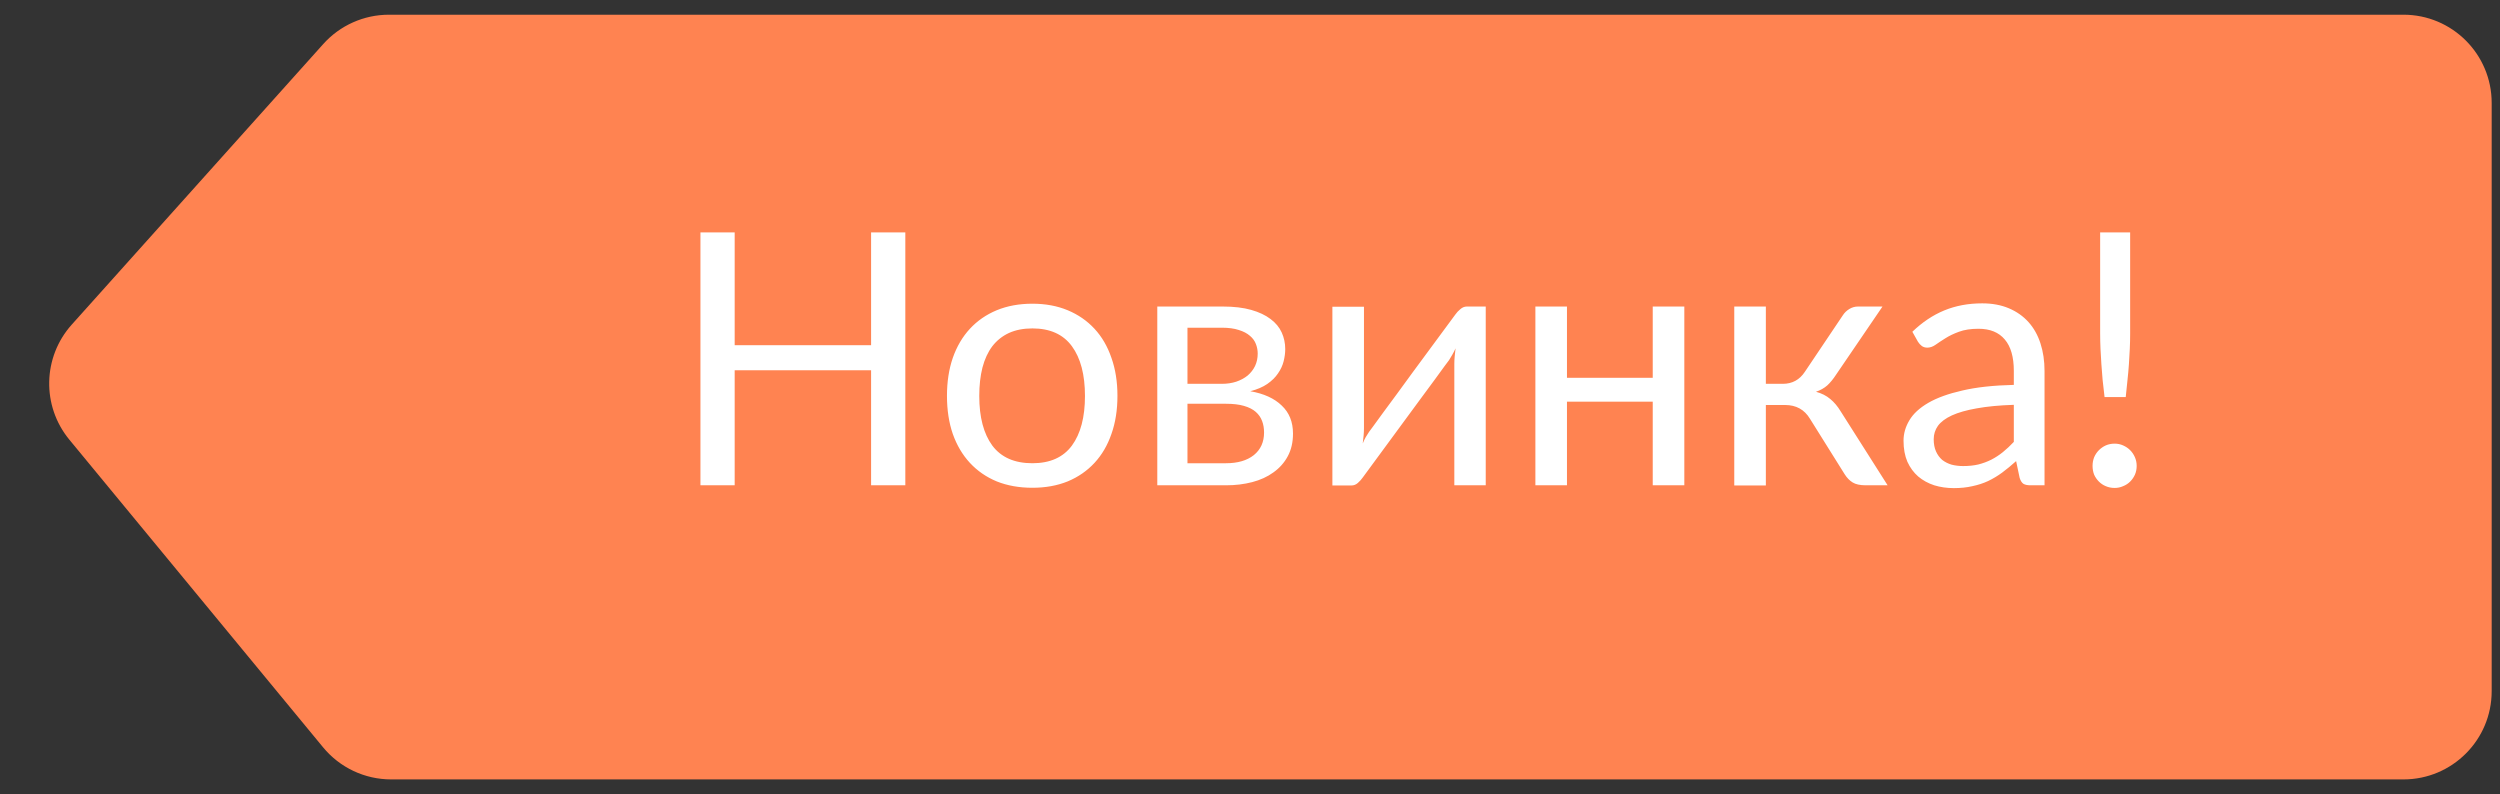 <svg width="85" height="27" viewBox="0 0 85 27" fill="none" xmlns="http://www.w3.org/2000/svg">
<rect x="0" y="0" width="85" height="27" fill="#333333" stroke="none"/>
<path d="M84.717 3.5C84.717 1.843 83.374 0.5 81.717 0.5L13.224 0.5C12.372 0.5 11.559 0.863 10.99 1.498L2.439 11.037C1.449 12.142 1.414 13.804 2.358 14.949L10.985 25.409C11.554 26.1 12.403 26.5 13.299 26.5H81.717C83.374 26.5 84.717 25.157 84.717 23.5V3.5Z" fill="#FF8351"/>
<path d="M30.781 16.5H29.617V12.588H24.979V16.5H23.815V7.902H24.979V11.736H29.617V7.902H30.781V16.5ZM35.101 10.326C35.545 10.326 35.945 10.4 36.301 10.548C36.657 10.696 36.961 10.906 37.213 11.178C37.465 11.45 37.657 11.78 37.789 12.168C37.925 12.552 37.993 12.982 37.993 13.458C37.993 13.938 37.925 14.37 37.789 14.754C37.657 15.138 37.465 15.466 37.213 15.738C36.961 16.01 36.657 16.22 36.301 16.368C35.945 16.512 35.545 16.584 35.101 16.584C34.653 16.584 34.249 16.512 33.889 16.368C33.533 16.22 33.229 16.01 32.977 15.738C32.725 15.466 32.531 15.138 32.395 14.754C32.263 14.37 32.197 13.938 32.197 13.458C32.197 12.982 32.263 12.552 32.395 12.168C32.531 11.78 32.725 11.45 32.977 11.178C33.229 10.906 33.533 10.696 33.889 10.548C34.249 10.4 34.653 10.326 35.101 10.326ZM35.101 15.75C35.701 15.75 36.149 15.55 36.445 15.15C36.741 14.746 36.889 14.184 36.889 13.464C36.889 12.74 36.741 12.176 36.445 11.772C36.149 11.368 35.701 11.166 35.101 11.166C34.797 11.166 34.531 11.218 34.303 11.322C34.079 11.426 33.891 11.576 33.739 11.772C33.591 11.968 33.479 12.21 33.403 12.498C33.331 12.782 33.295 13.104 33.295 13.464C33.295 14.184 33.443 14.746 33.739 15.15C34.039 15.55 34.493 15.75 35.101 15.75ZM39.348 10.422H41.574C41.95 10.422 42.272 10.46 42.54 10.536C42.808 10.612 43.028 10.716 43.2 10.848C43.372 10.976 43.498 11.128 43.578 11.304C43.658 11.48 43.698 11.668 43.698 11.868C43.698 12 43.68 12.138 43.644 12.282C43.608 12.426 43.544 12.564 43.452 12.696C43.364 12.828 43.242 12.948 43.086 13.056C42.934 13.16 42.742 13.242 42.51 13.302C42.97 13.382 43.326 13.544 43.578 13.788C43.834 14.028 43.962 14.346 43.962 14.742C43.962 15.038 43.902 15.296 43.782 15.516C43.666 15.732 43.504 15.914 43.296 16.062C43.092 16.21 42.852 16.32 42.576 16.392C42.3 16.464 42.004 16.5 41.688 16.5H39.348V10.422ZM40.374 13.728V15.75H41.682C42.082 15.75 42.398 15.658 42.63 15.474C42.862 15.286 42.978 15.03 42.978 14.706C42.978 14.562 42.956 14.432 42.912 14.316C42.868 14.196 42.796 14.092 42.696 14.004C42.596 13.916 42.462 13.848 42.294 13.8C42.13 13.752 41.928 13.728 41.688 13.728H40.374ZM40.374 13.05H41.544C41.72 13.05 41.882 13.026 42.03 12.978C42.182 12.926 42.312 12.856 42.42 12.768C42.528 12.676 42.612 12.568 42.672 12.444C42.732 12.316 42.762 12.176 42.762 12.024C42.762 11.912 42.742 11.804 42.702 11.7C42.662 11.592 42.594 11.498 42.498 11.418C42.402 11.334 42.276 11.268 42.12 11.22C41.964 11.168 41.772 11.142 41.544 11.142H40.374V13.05ZM45.301 16.506V10.428H46.375V14.556C46.375 14.632 46.371 14.716 46.363 14.808C46.355 14.896 46.345 14.986 46.333 15.078C46.365 14.998 46.399 14.926 46.435 14.862C46.475 14.798 46.513 14.738 46.549 14.682C46.553 14.674 46.599 14.612 46.687 14.496C46.775 14.376 46.887 14.222 47.023 14.034C47.163 13.842 47.321 13.628 47.497 13.392C47.673 13.152 47.851 12.908 48.031 12.66C48.455 12.08 48.939 11.424 49.483 10.692C49.527 10.628 49.583 10.568 49.651 10.512C49.719 10.452 49.793 10.422 49.873 10.422H50.515V16.5H49.447V12.372C49.447 12.296 49.451 12.212 49.459 12.12C49.467 12.028 49.477 11.936 49.489 11.844C49.453 11.924 49.415 11.998 49.375 12.066C49.339 12.13 49.303 12.19 49.267 12.246C49.259 12.254 49.211 12.318 49.123 12.438C49.039 12.558 48.927 12.712 48.787 12.9C48.647 13.088 48.489 13.302 48.313 13.542C48.137 13.778 47.959 14.02 47.779 14.268C47.355 14.848 46.873 15.504 46.333 16.236C46.289 16.3 46.233 16.362 46.165 16.422C46.101 16.478 46.029 16.506 45.949 16.506H45.301ZM57.267 10.422V16.5H56.193V13.656H53.277V16.5H52.203V10.422H53.277V12.846H56.193V10.422H57.267ZM62.655 10.722C62.711 10.634 62.785 10.562 62.877 10.506C62.969 10.45 63.067 10.422 63.171 10.422H64.005L62.427 12.738C62.331 12.886 62.231 13.008 62.127 13.104C62.023 13.196 61.895 13.268 61.743 13.32C61.935 13.372 62.097 13.454 62.229 13.566C62.361 13.674 62.479 13.814 62.583 13.986L64.179 16.5H63.435C63.243 16.5 63.095 16.468 62.991 16.404C62.887 16.34 62.797 16.248 62.721 16.128L61.539 14.238C61.351 13.926 61.069 13.77 60.693 13.77H60.039V16.506H58.965V10.422H60.039V13.05H60.615C60.935 13.05 61.185 12.914 61.365 12.642L62.655 10.722ZM69.04 16.5C68.936 16.5 68.856 16.484 68.8 16.452C68.744 16.416 68.7 16.348 68.668 16.248L68.548 15.678C68.388 15.822 68.23 15.952 68.074 16.068C67.922 16.18 67.762 16.276 67.594 16.356C67.43 16.432 67.252 16.49 67.06 16.53C66.872 16.574 66.662 16.596 66.43 16.596C66.194 16.596 65.972 16.564 65.764 16.5C65.556 16.432 65.374 16.332 65.218 16.2C65.066 16.068 64.944 15.902 64.852 15.702C64.764 15.498 64.72 15.258 64.72 14.982C64.72 14.742 64.786 14.512 64.918 14.292C65.05 14.068 65.264 13.87 65.56 13.698C65.856 13.526 66.242 13.386 66.718 13.278C67.194 13.166 67.778 13.102 68.47 13.086V12.612C68.47 12.14 68.368 11.784 68.164 11.544C67.96 11.3 67.662 11.178 67.27 11.178C67.006 11.178 66.784 11.212 66.604 11.28C66.428 11.344 66.274 11.418 66.142 11.502C66.014 11.582 65.902 11.656 65.806 11.724C65.714 11.788 65.622 11.82 65.53 11.82C65.458 11.82 65.396 11.802 65.344 11.766C65.292 11.726 65.248 11.678 65.212 11.622L65.02 11.28C65.356 10.956 65.718 10.714 66.106 10.554C66.494 10.394 66.924 10.314 67.396 10.314C67.736 10.314 68.038 10.37 68.302 10.482C68.566 10.594 68.788 10.75 68.968 10.95C69.148 11.15 69.284 11.392 69.376 11.676C69.468 11.96 69.514 12.272 69.514 12.612V16.5H69.04ZM66.748 15.846C66.936 15.846 67.108 15.828 67.264 15.792C67.42 15.752 67.566 15.698 67.702 15.63C67.842 15.558 67.974 15.472 68.098 15.372C68.226 15.268 68.35 15.152 68.47 15.024V13.764C67.978 13.78 67.558 13.82 67.21 13.884C66.866 13.944 66.584 14.024 66.364 14.124C66.148 14.224 65.99 14.342 65.89 14.478C65.794 14.614 65.746 14.766 65.746 14.934C65.746 15.094 65.772 15.232 65.824 15.348C65.876 15.464 65.946 15.56 66.034 15.636C66.126 15.708 66.232 15.762 66.352 15.798C66.476 15.83 66.608 15.846 66.748 15.846ZM72.425 7.902V11.334C72.425 11.514 72.421 11.69 72.413 11.862C72.405 12.034 72.395 12.208 72.383 12.384C72.371 12.556 72.355 12.734 72.335 12.918C72.319 13.098 72.299 13.292 72.275 13.5H71.555C71.531 13.292 71.509 13.098 71.489 12.918C71.473 12.734 71.459 12.556 71.447 12.384C71.435 12.208 71.425 12.034 71.417 11.862C71.409 11.69 71.405 11.514 71.405 11.334V7.902H72.425ZM71.147 15.84C71.147 15.736 71.165 15.638 71.201 15.546C71.241 15.454 71.295 15.374 71.363 15.306C71.431 15.238 71.509 15.184 71.597 15.144C71.689 15.104 71.789 15.084 71.897 15.084C72.001 15.084 72.097 15.104 72.185 15.144C72.277 15.184 72.357 15.238 72.425 15.306C72.493 15.374 72.547 15.454 72.587 15.546C72.627 15.638 72.647 15.736 72.647 15.84C72.647 15.948 72.627 16.048 72.587 16.14C72.547 16.228 72.493 16.306 72.425 16.374C72.357 16.442 72.277 16.494 72.185 16.53C72.097 16.57 72.001 16.59 71.897 16.59C71.789 16.59 71.689 16.57 71.597 16.53C71.509 16.494 71.431 16.442 71.363 16.374C71.295 16.306 71.241 16.228 71.201 16.14C71.165 16.048 71.147 15.948 71.147 15.84Z" fill="white"/>
</svg>
